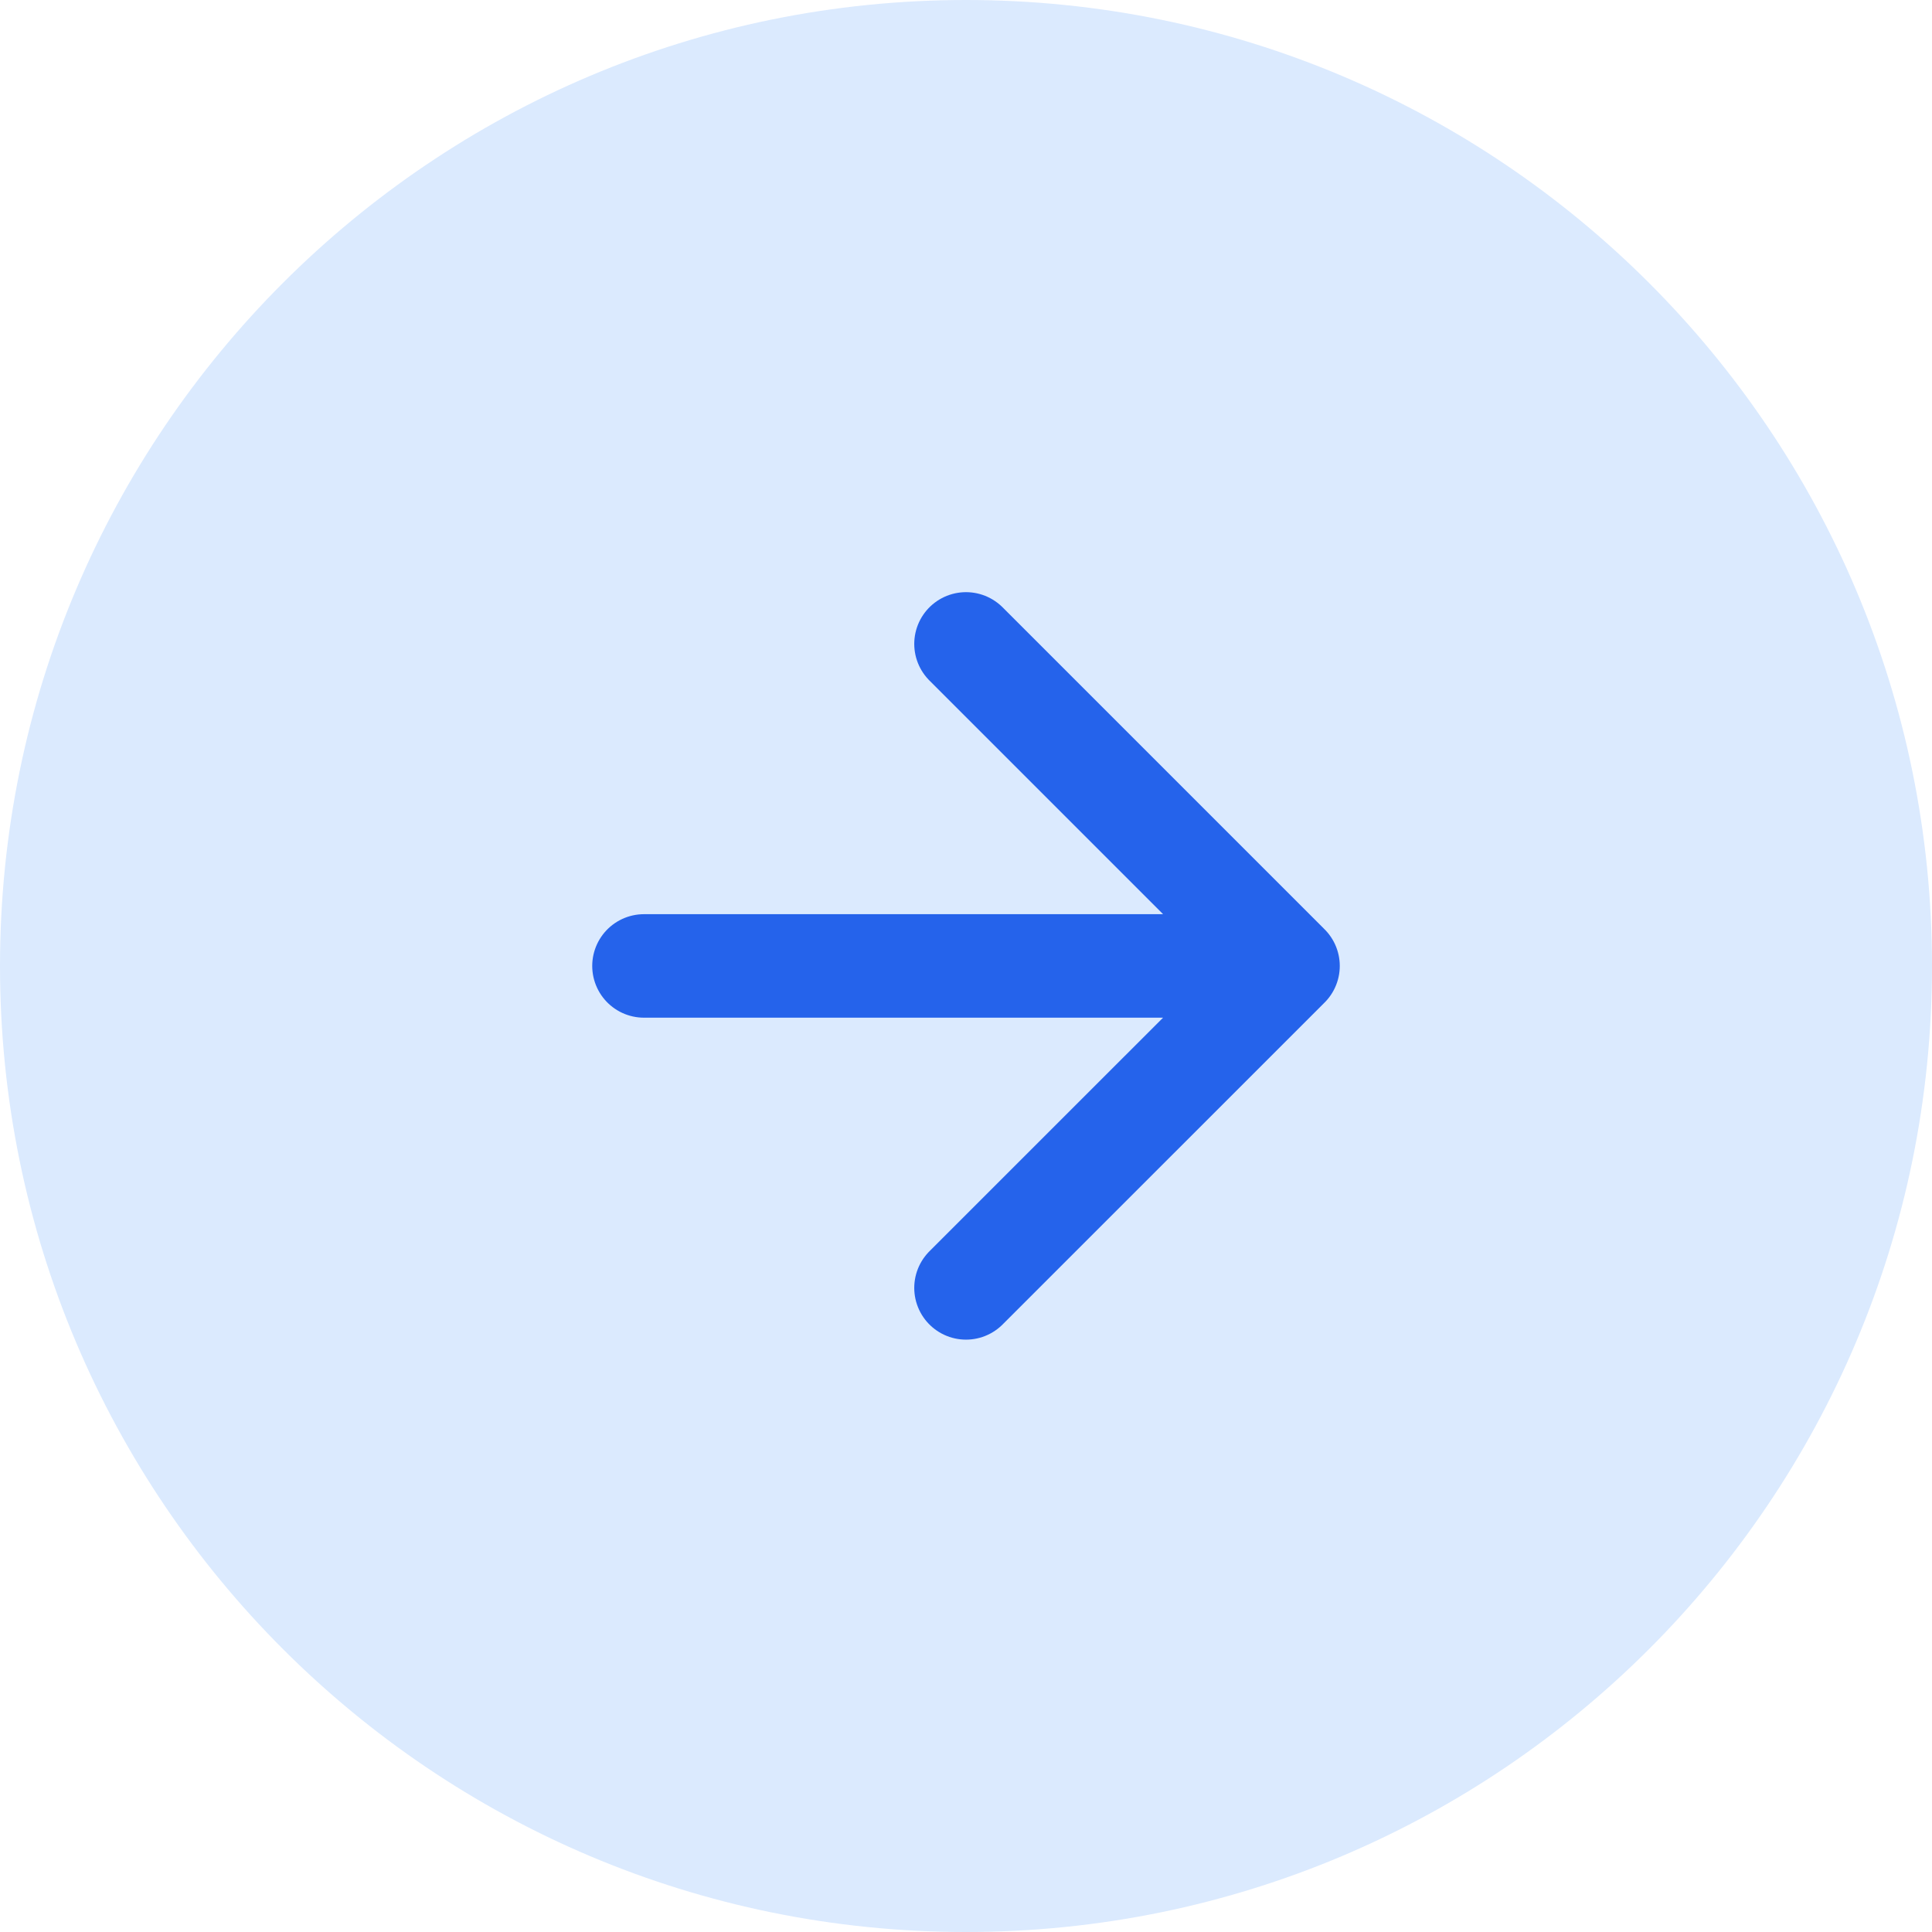 <svg width="28" height="28" viewBox="0 0 28 28" fill="none" xmlns="http://www.w3.org/2000/svg">
<path d="M0 14C0 6.268 6.268 0 14 0C21.732 0 28 6.268 28 14C28 21.732 21.732 28 14 28C6.268 28 0 21.732 0 14Z" fill="#DBEAFE"/>
<path d="M9.333 13.999H18.667M18.667 13.999L14 9.332M18.667 13.999L14 18.665" stroke="#2563EB" stroke-width="1.5" stroke-linecap="round" stroke-linejoin="round"/>
</svg>
